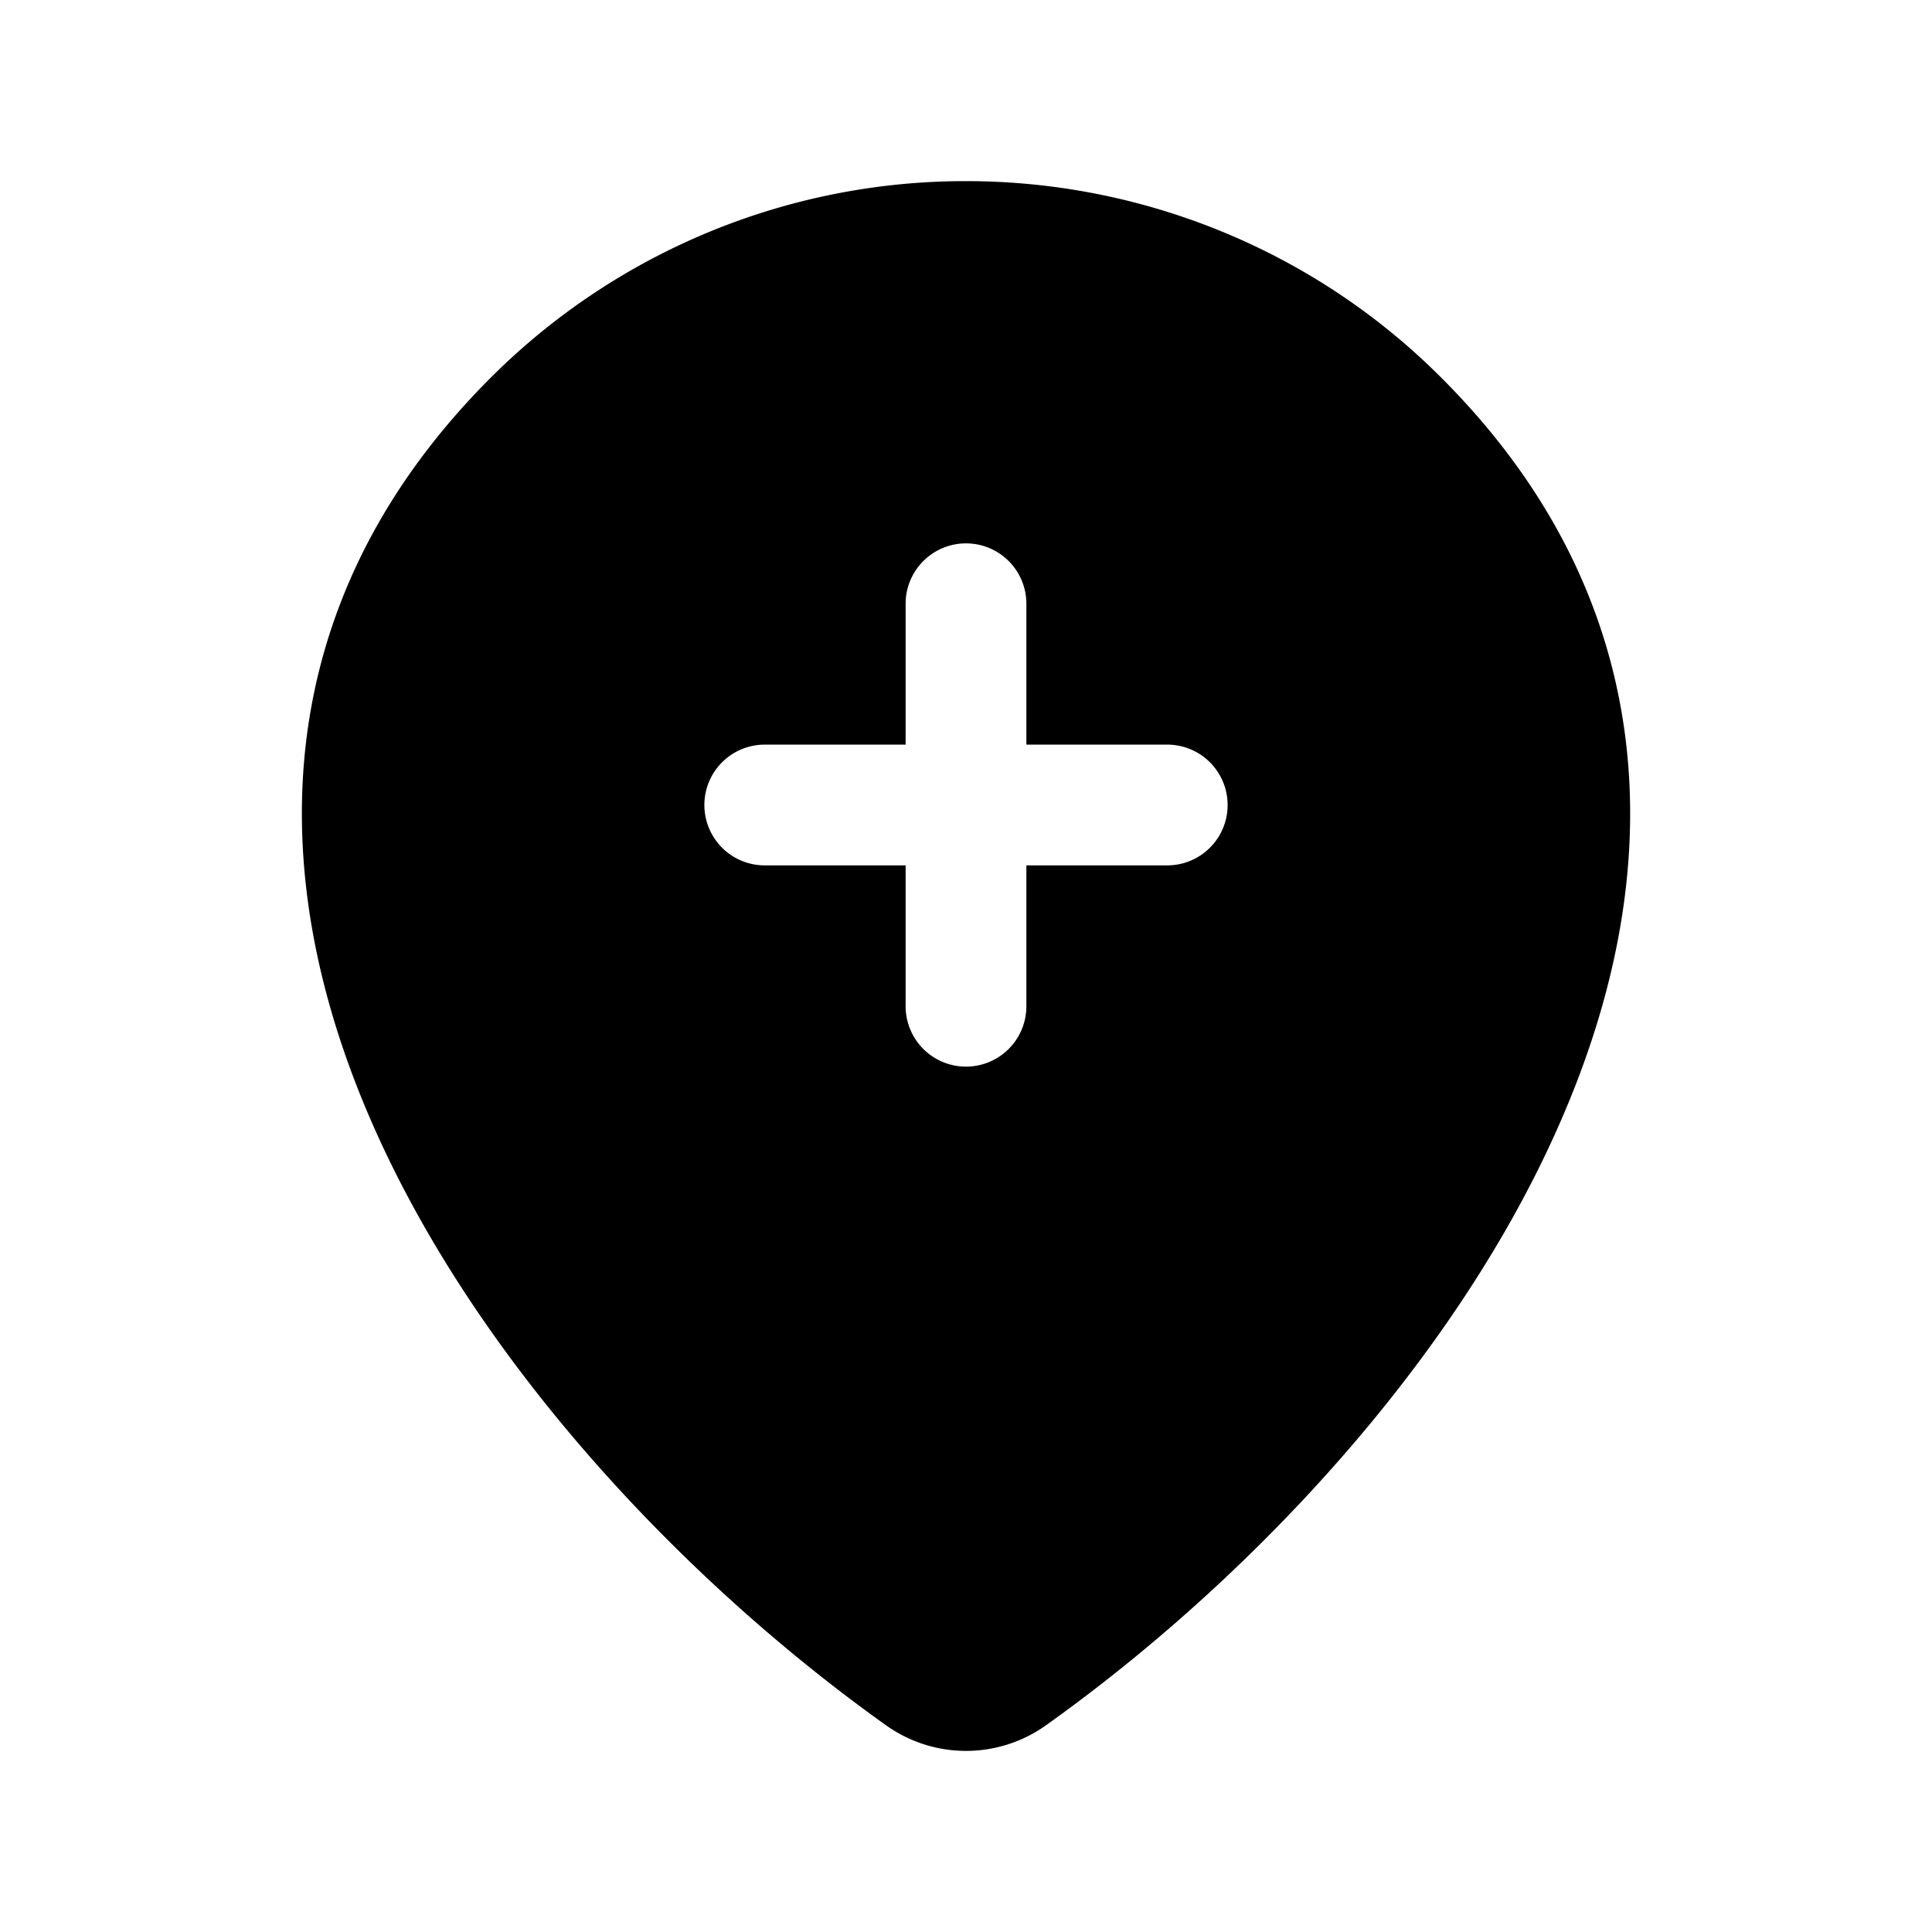 <svg width="24" height="24" fill="currentColor" viewBox="0 0 24 24" xmlns="http://www.w3.org/2000/svg"><path d="M6.14 4.648A8.34 8.34 0 0 1 12 2.25c2.196 0 4.304.861 5.86 2.398 1.409 1.39 2.143 2.946 2.337 4.562.193 1.602-.152 3.21-.81 4.718-1.306 3-3.902 5.728-6.392 7.503a1.71 1.71 0 0 1-1.99 0c-2.49-1.775-5.086-4.504-6.393-7.503-.657-1.508-1.001-3.116-.809-4.719.194-1.615.928-3.17 2.337-4.561M12.75 7.5a.75.75 0 0 0-1.5 0v1.75H9.5a.75.75 0 0 0 0 1.5h1.75v1.75a.75.75 0 0 0 1.5 0v-1.75h1.75a.75.75 0 0 0 0-1.5h-1.75z"/></svg>